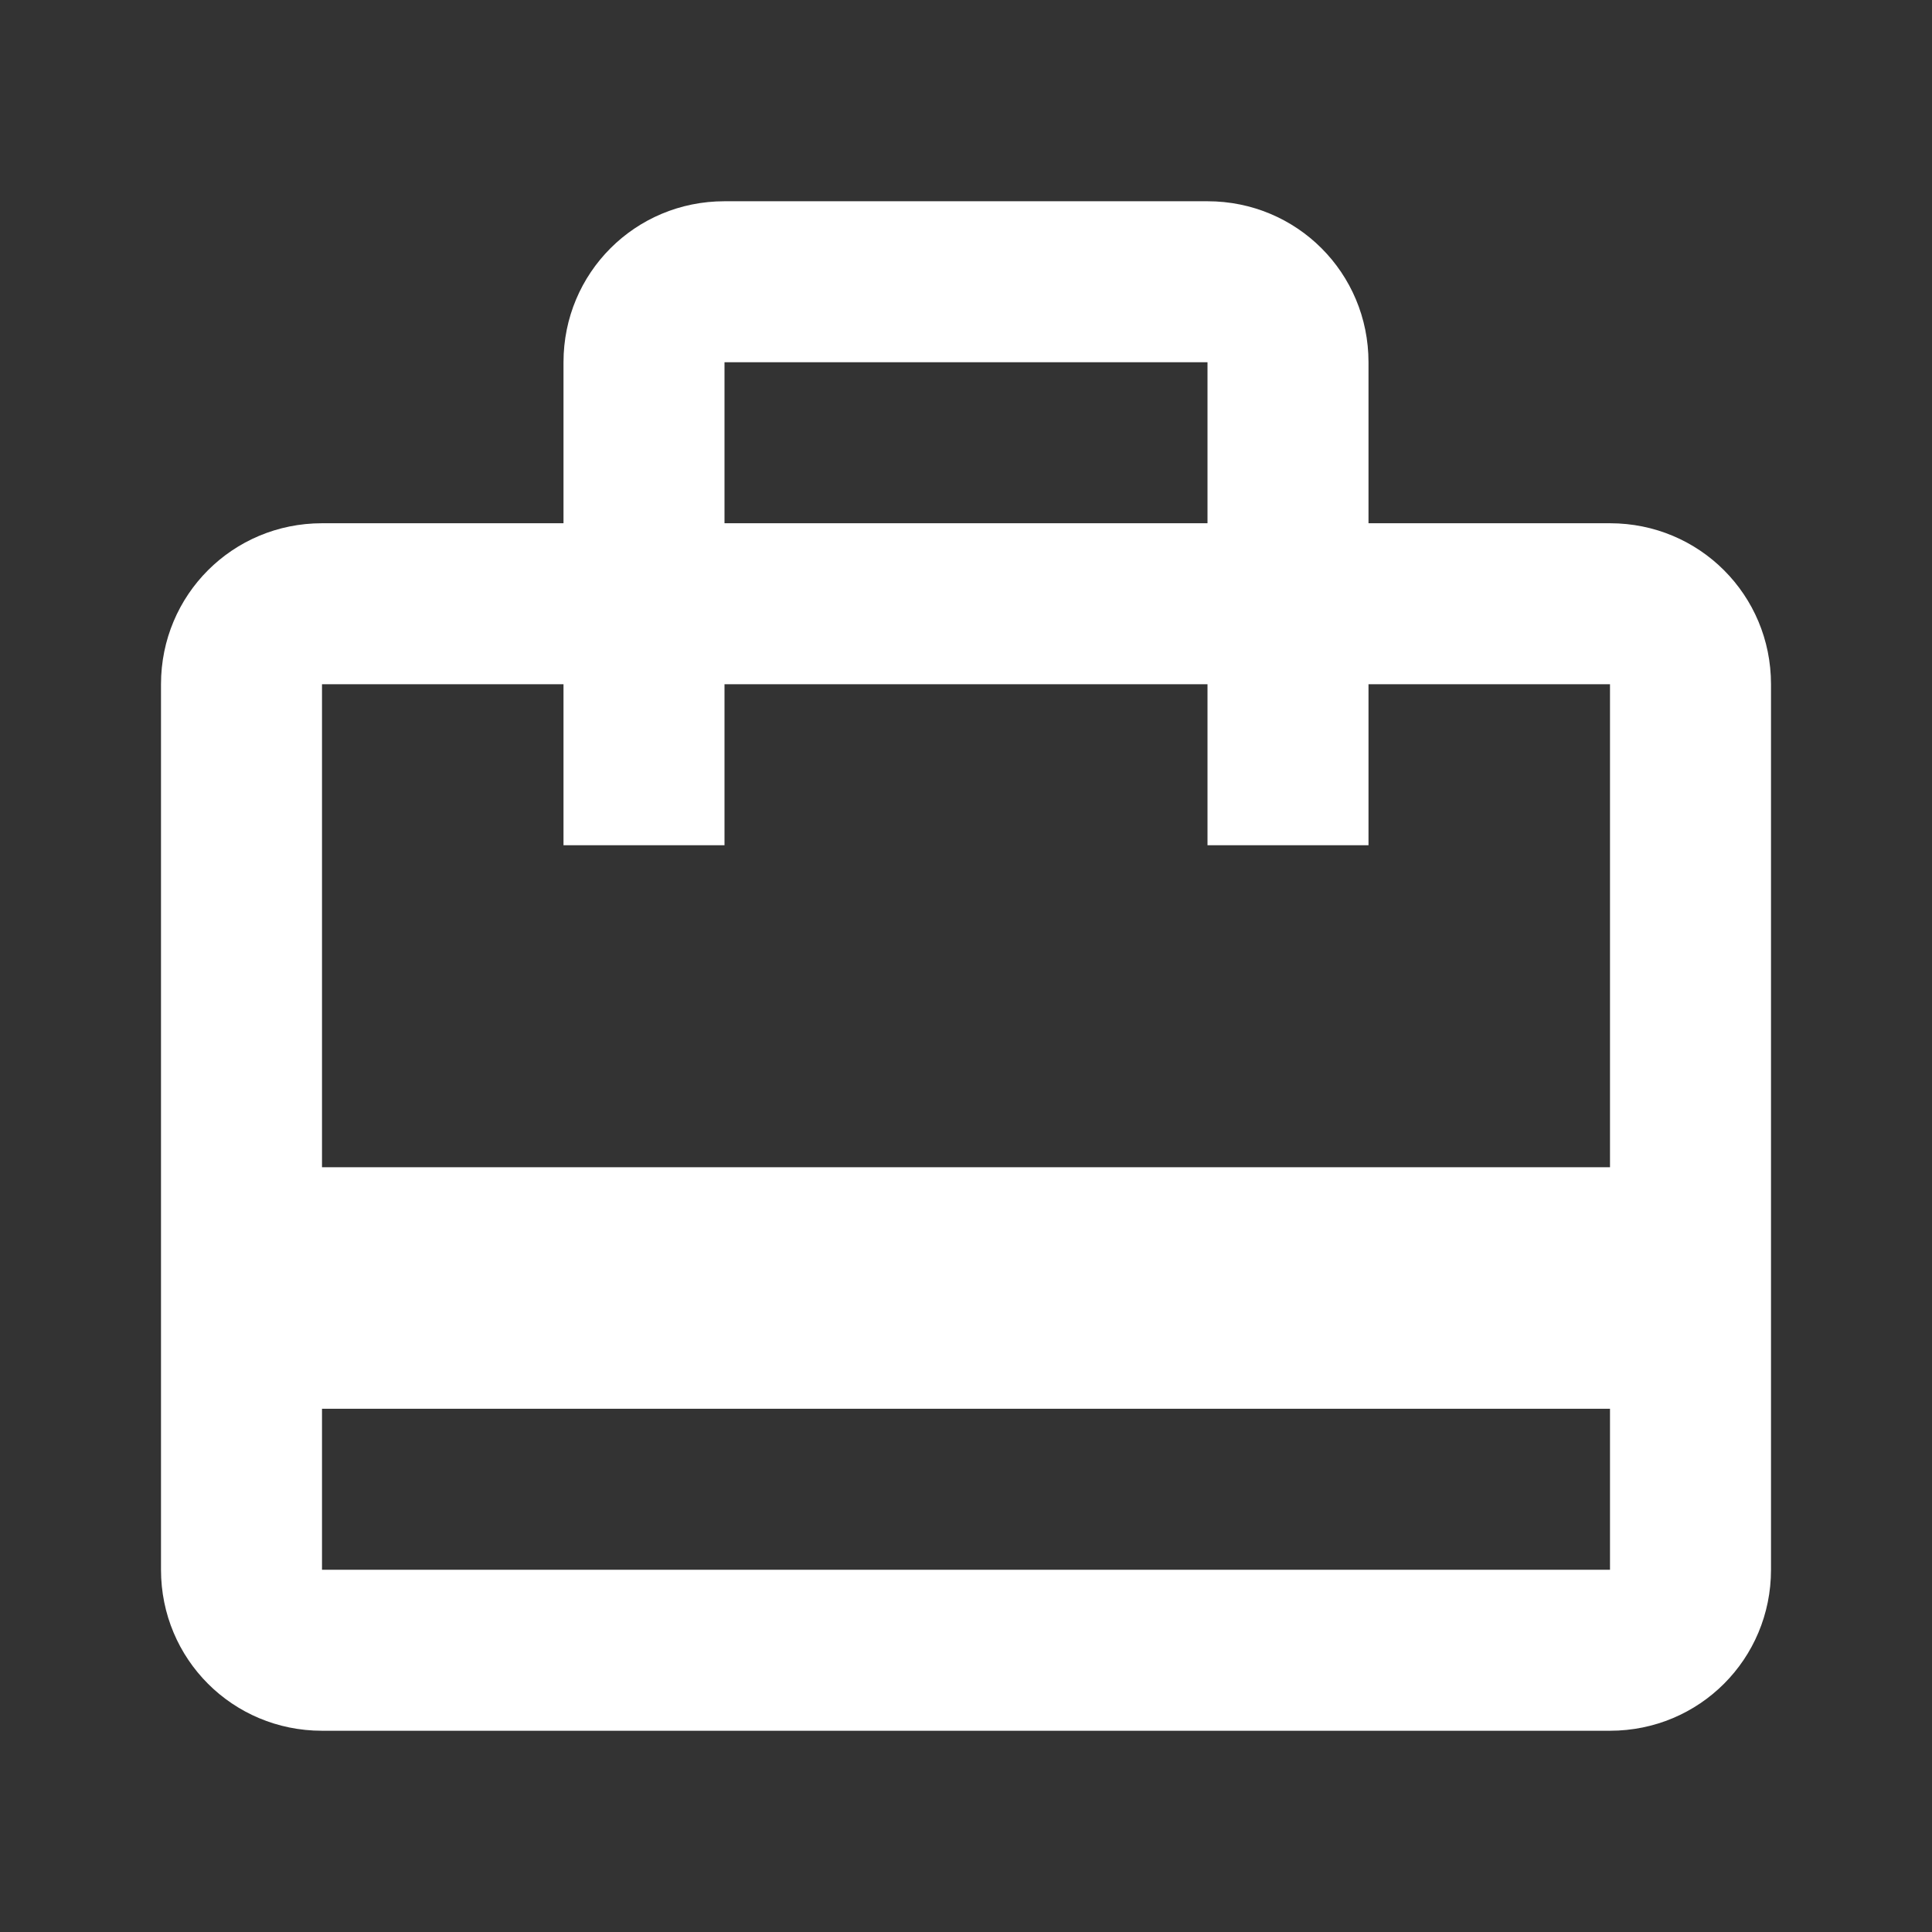 <svg width="72" height="72" viewBox="0 0 72 72" fill="none" xmlns="http://www.w3.org/2000/svg">
<rect x="0" y="0" width="72" height="72" fill="#333333" stroke="none"/>
<path d="M60 19.5H51V13.5C51 10.17 48.33 7.5 45 7.5H27C23.67 7.5 21 10.17 21 13.5V19.5H12C8.67 19.5 6 22.17 6 25.5V58.5C6 61.83 8.67 64.5 12 64.5H60C63.33 64.5 66 61.83 66 58.5V25.5C66 22.17 63.33 19.5 60 19.5ZM27 13.5H45V19.5H27V13.5ZM60 58.5H12V52.5H60V58.5ZM60 43.5H12V25.5H21V31.5H27V25.5H45V31.5H51V25.5H60V43.5Z" fill="white"/>
</svg>

